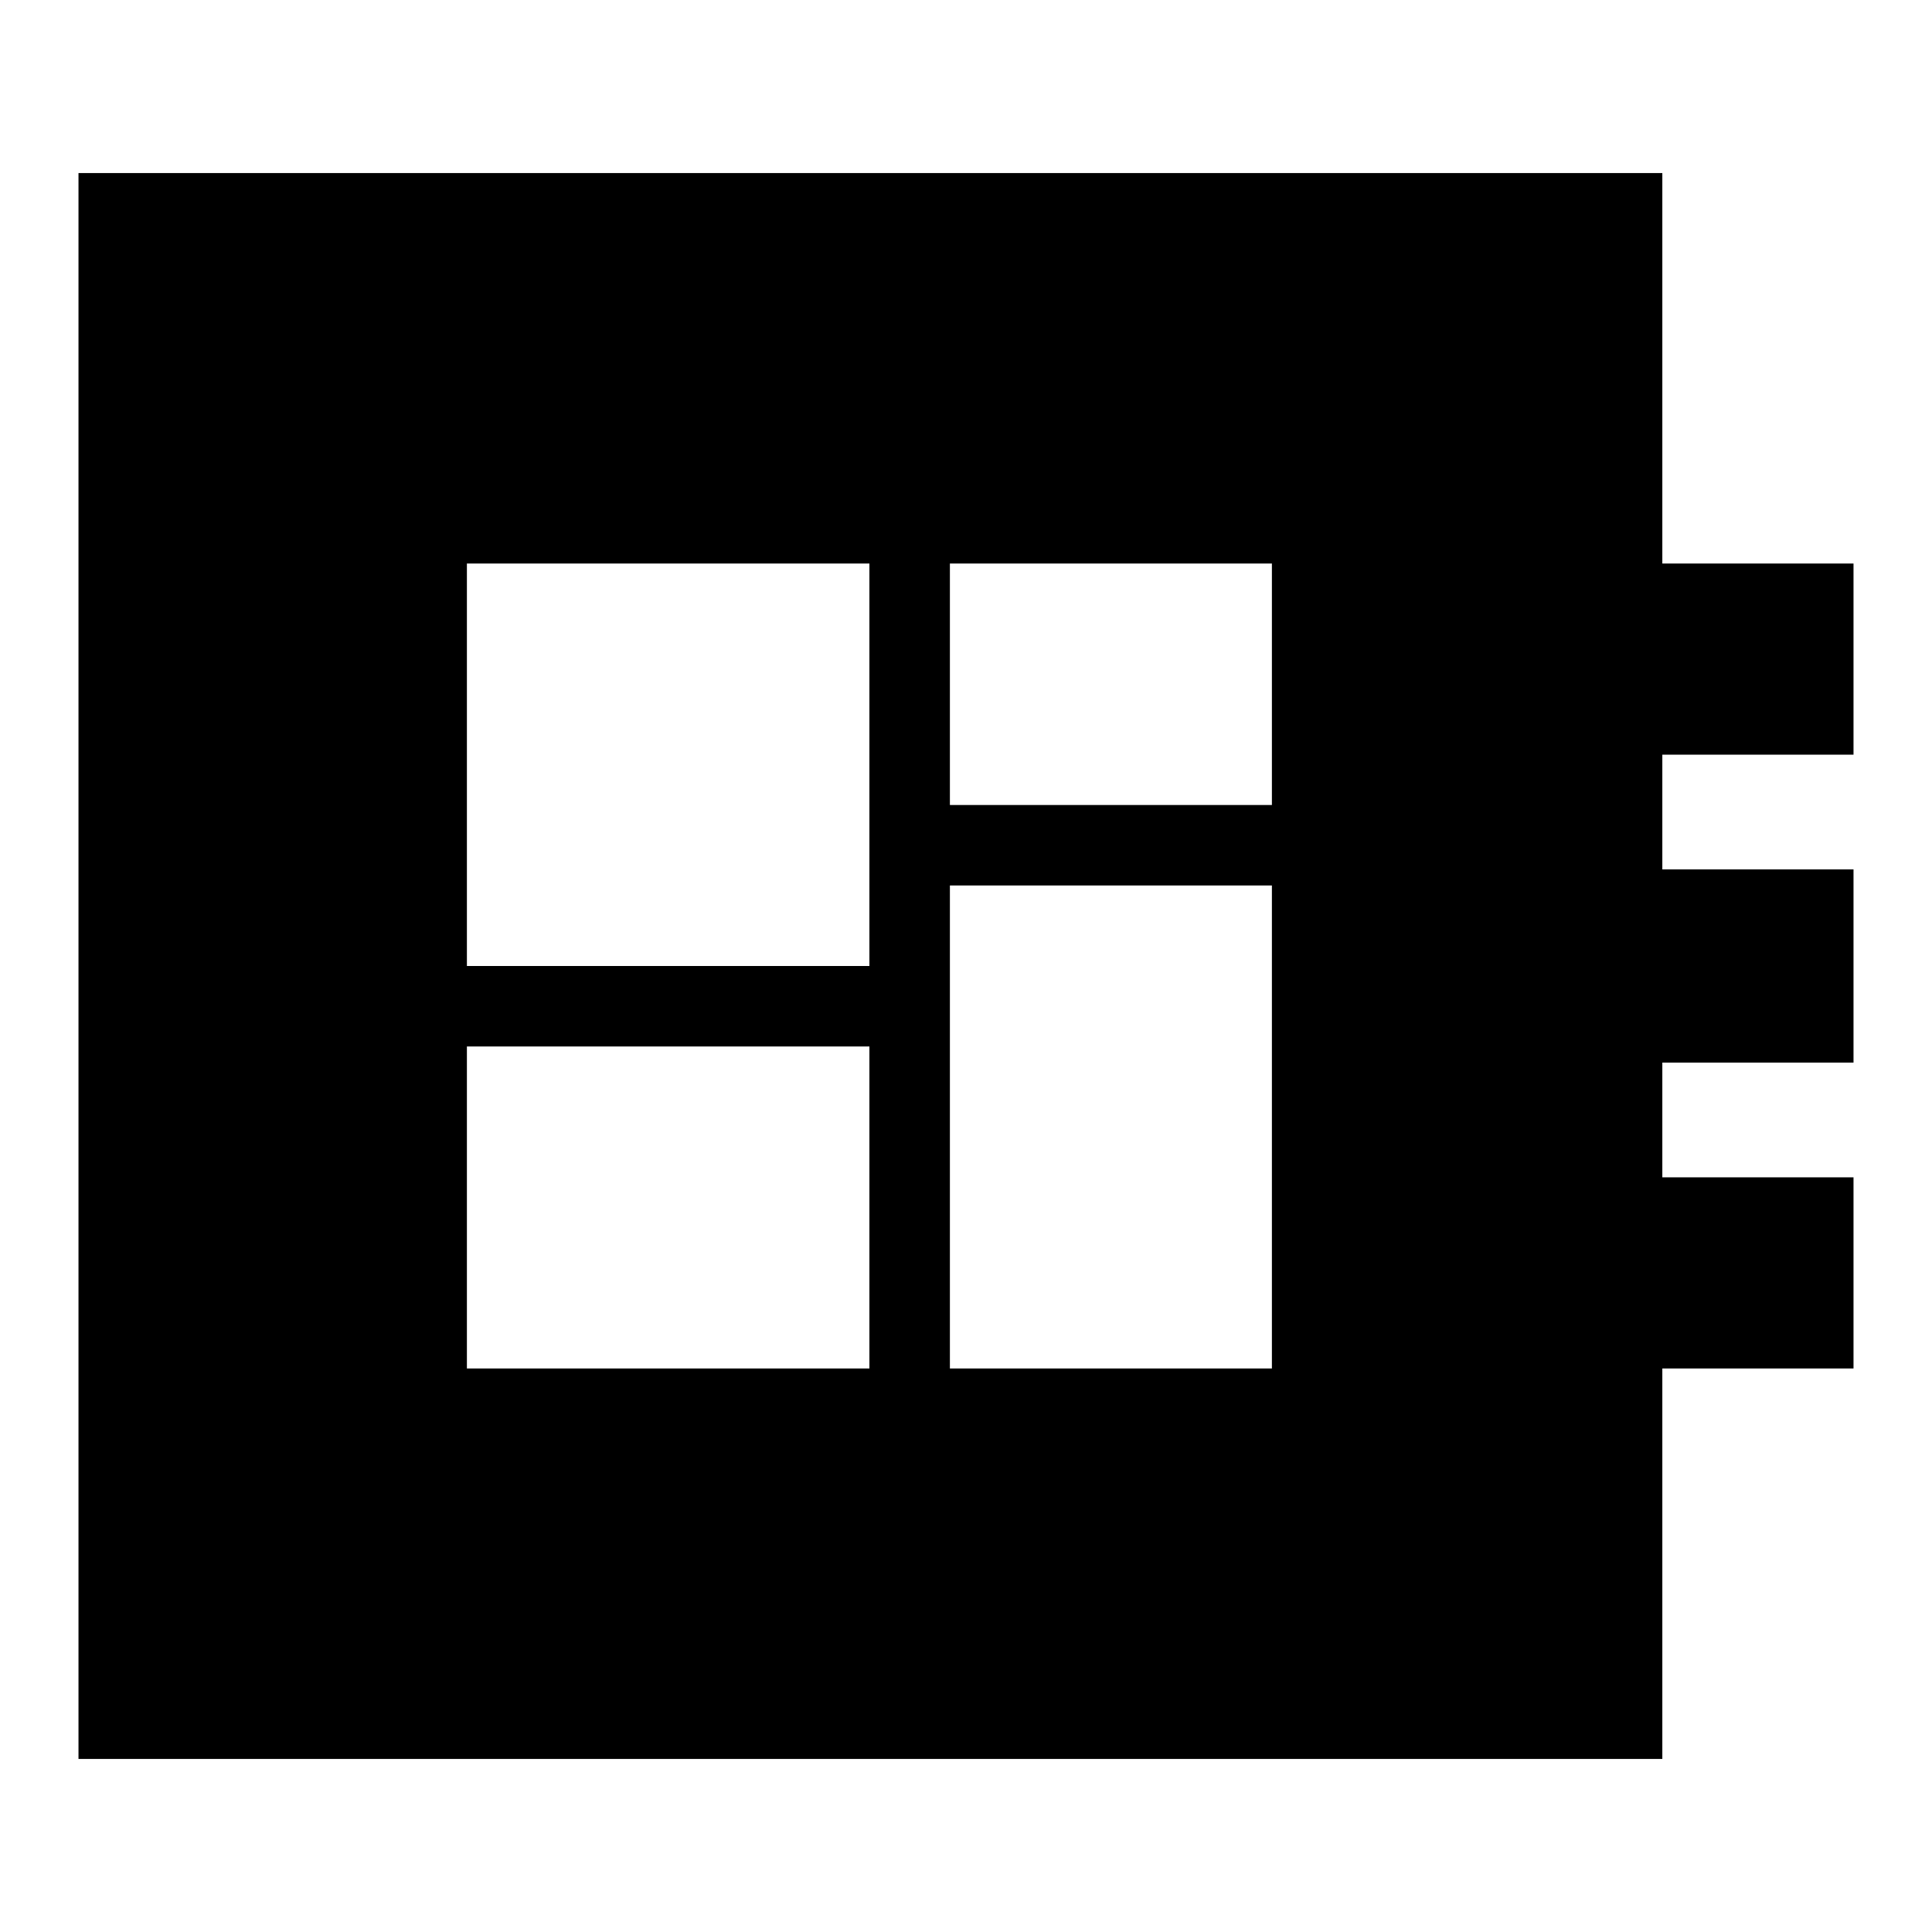 <svg xmlns="http://www.w3.org/2000/svg" height="24" width="24"><path d="M.975 21.85V2.15H20.65V7h2.375v2.375H20.65V10.8h2.375v2.4H20.65v1.425h2.375V17H20.65v4.85ZM5.8 17h5v-4h-5Zm6-7h4V7h-4Zm-6 2h5V7h-5Zm6 5h4v-6h-4Z"/></svg>
